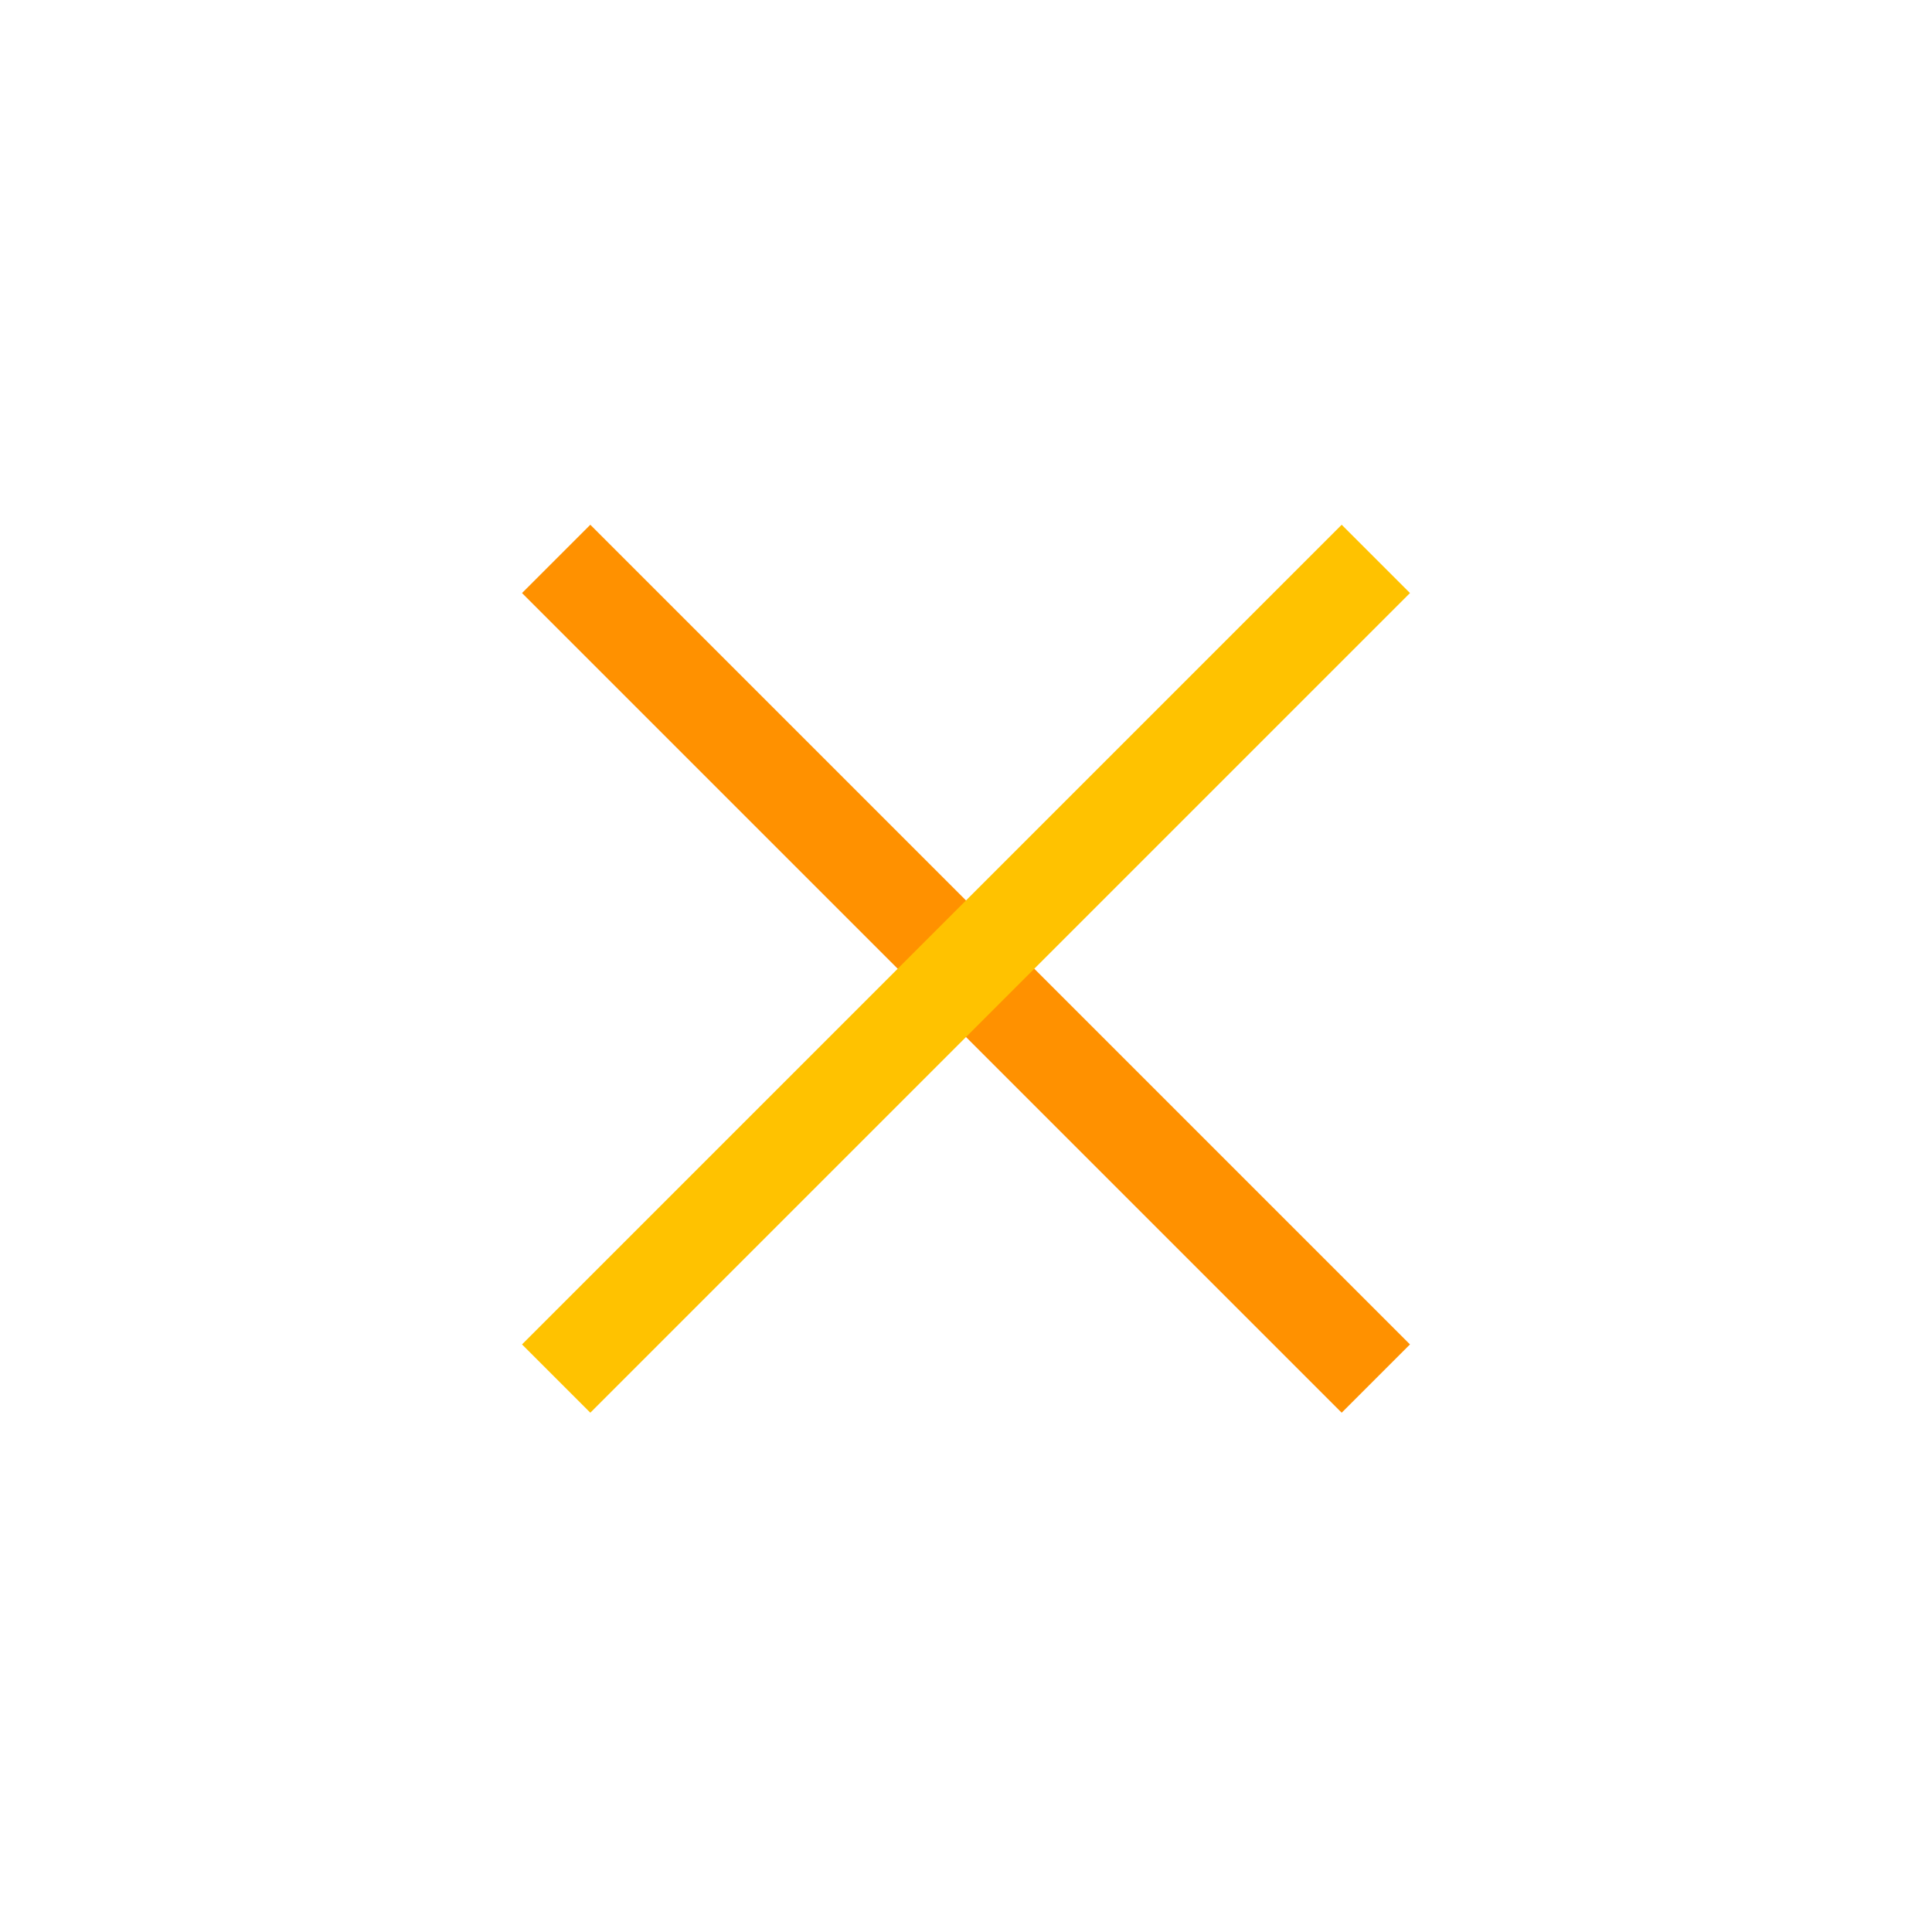 <svg viewBox="0 0 80 80" fill="none">
  <path d="M24.444 24.557L38.586 38.699L41.414 41.527L55.556 55.669" stroke="#FF9100" stroke-width="4" stroke-linecap="square" class="stroke-orange" />
  <path d="M55.556 24.557L41.414 38.699L38.586 41.527L24.444 55.669" stroke="#FFC200" stroke-width="4" stroke-linecap="square" class="stroke-yellow" />
</svg>